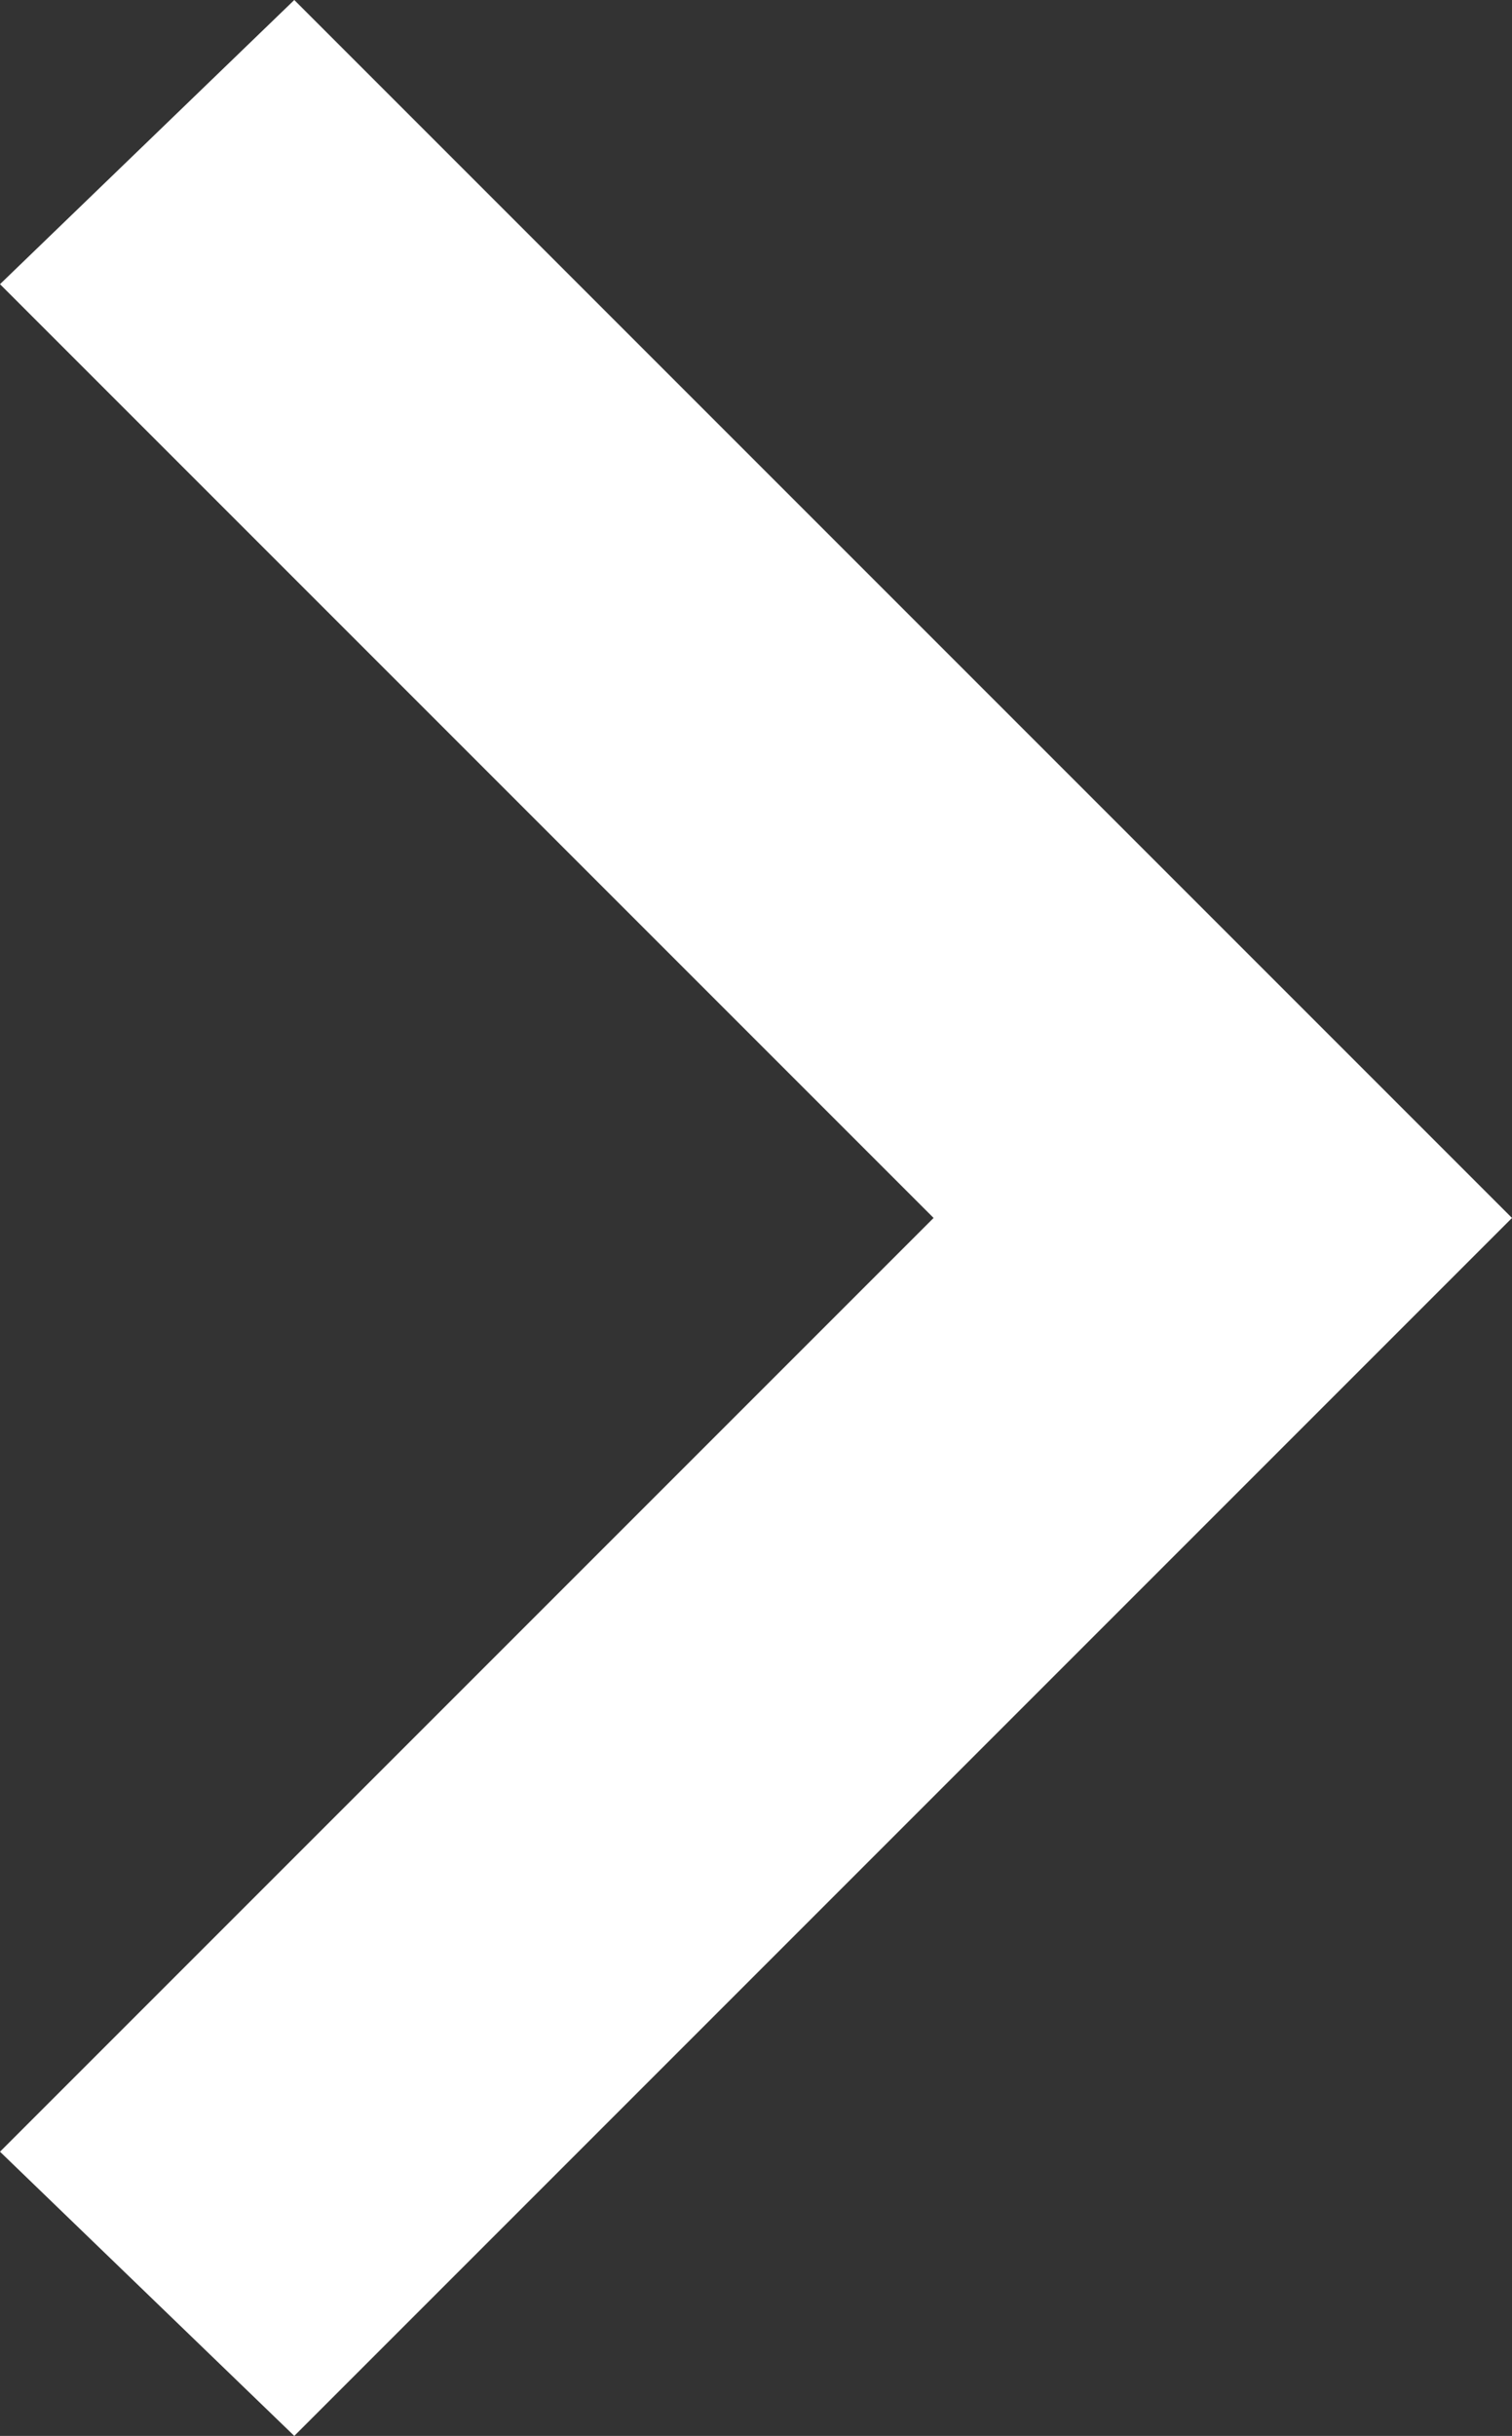 <svg xmlns="http://www.w3.org/2000/svg" viewBox="0 0 14.9 24" fill="#fff"><rect x="0" y="0" width="14.9" height="24" fill="#333333" stroke="none"/><path d="M0 21.2L9.2 12 0 2.8 2.9 0l12 12-12 12L0 21.2z"/></svg>